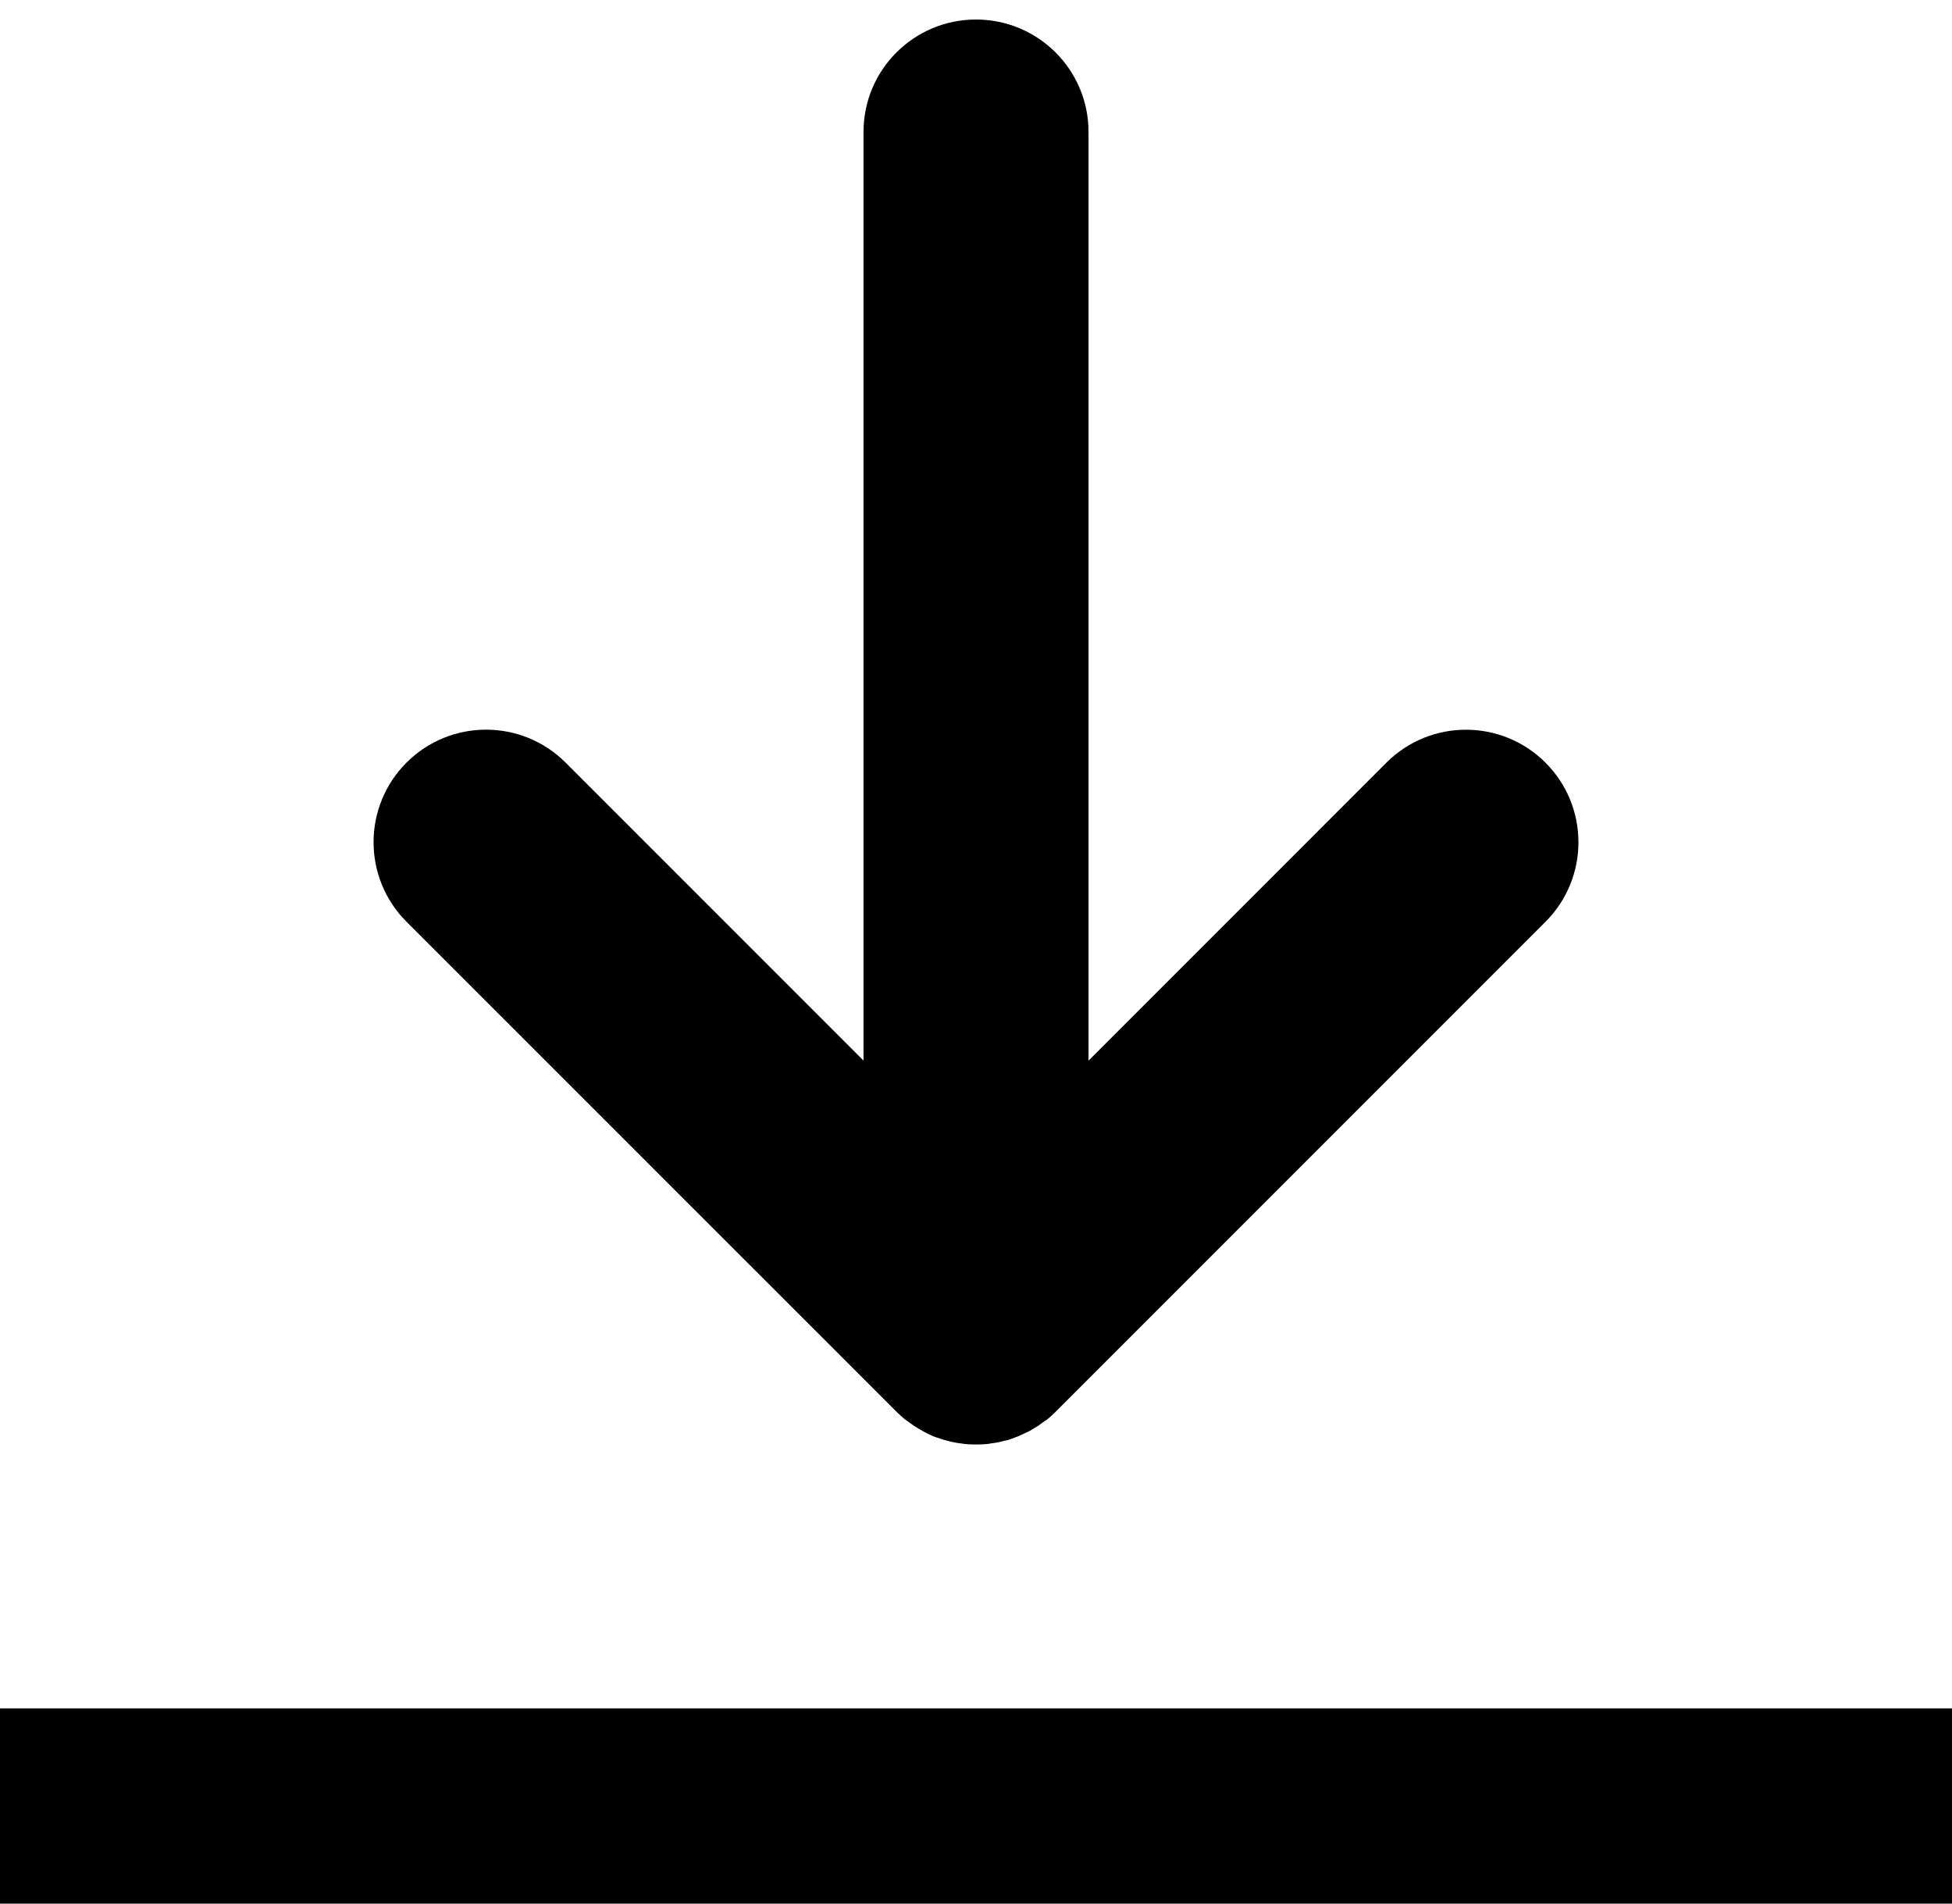 <svg viewBox="0 0 40 39" xmlns="http://www.w3.org/2000/svg">
  <path d="M0 35h40v4H0v-4zm17.695-13.27V2.704C17.695 1.43 18.727.4 20 .4c1.273 0 2.306 1.03 2.306 2.304V21.73l6.104-6.105c.9-.9 2.36-.9 3.26 0 .9.9.9 2.36 0 3.26l-10.04 10.04c-.053.054-.11.105-.17.154-.025.02-.052.033-.078.053l-.102.075-.1.06c-.03.02-.06.04-.094.056l-.103.048c-.033.016-.067.033-.1.047-.035.014-.07.026-.103.04l-.11.04c-.035.01-.07.015-.104.024-.04.01-.077.02-.116.028-.04.008-.08.013-.12.018-.034.006-.068.013-.103.016-.074.007-.15.01-.224.01-.08 0-.156-.003-.23-.01-.035-.004-.068-.01-.102-.015-.04-.004-.08-.01-.12-.02-.04-.004-.072-.015-.11-.025-.035-.01-.07-.016-.104-.027-.036-.01-.072-.024-.11-.037-.033-.01-.068-.02-.102-.034-.033-.014-.066-.03-.1-.046-.034-.02-.07-.035-.104-.054-.03-.016-.06-.036-.093-.054l-.1-.06c-.034-.023-.065-.05-.098-.072l-.085-.06c-.057-.047-.11-.095-.163-.146L8.33 18.884c-.45-.45-.675-1.04-.675-1.63 0-.59.225-1.18.675-1.63.9-.9 2.36-.9 3.26 0l6.105 6.105z" fill-rule="evenodd"/>
</svg>
